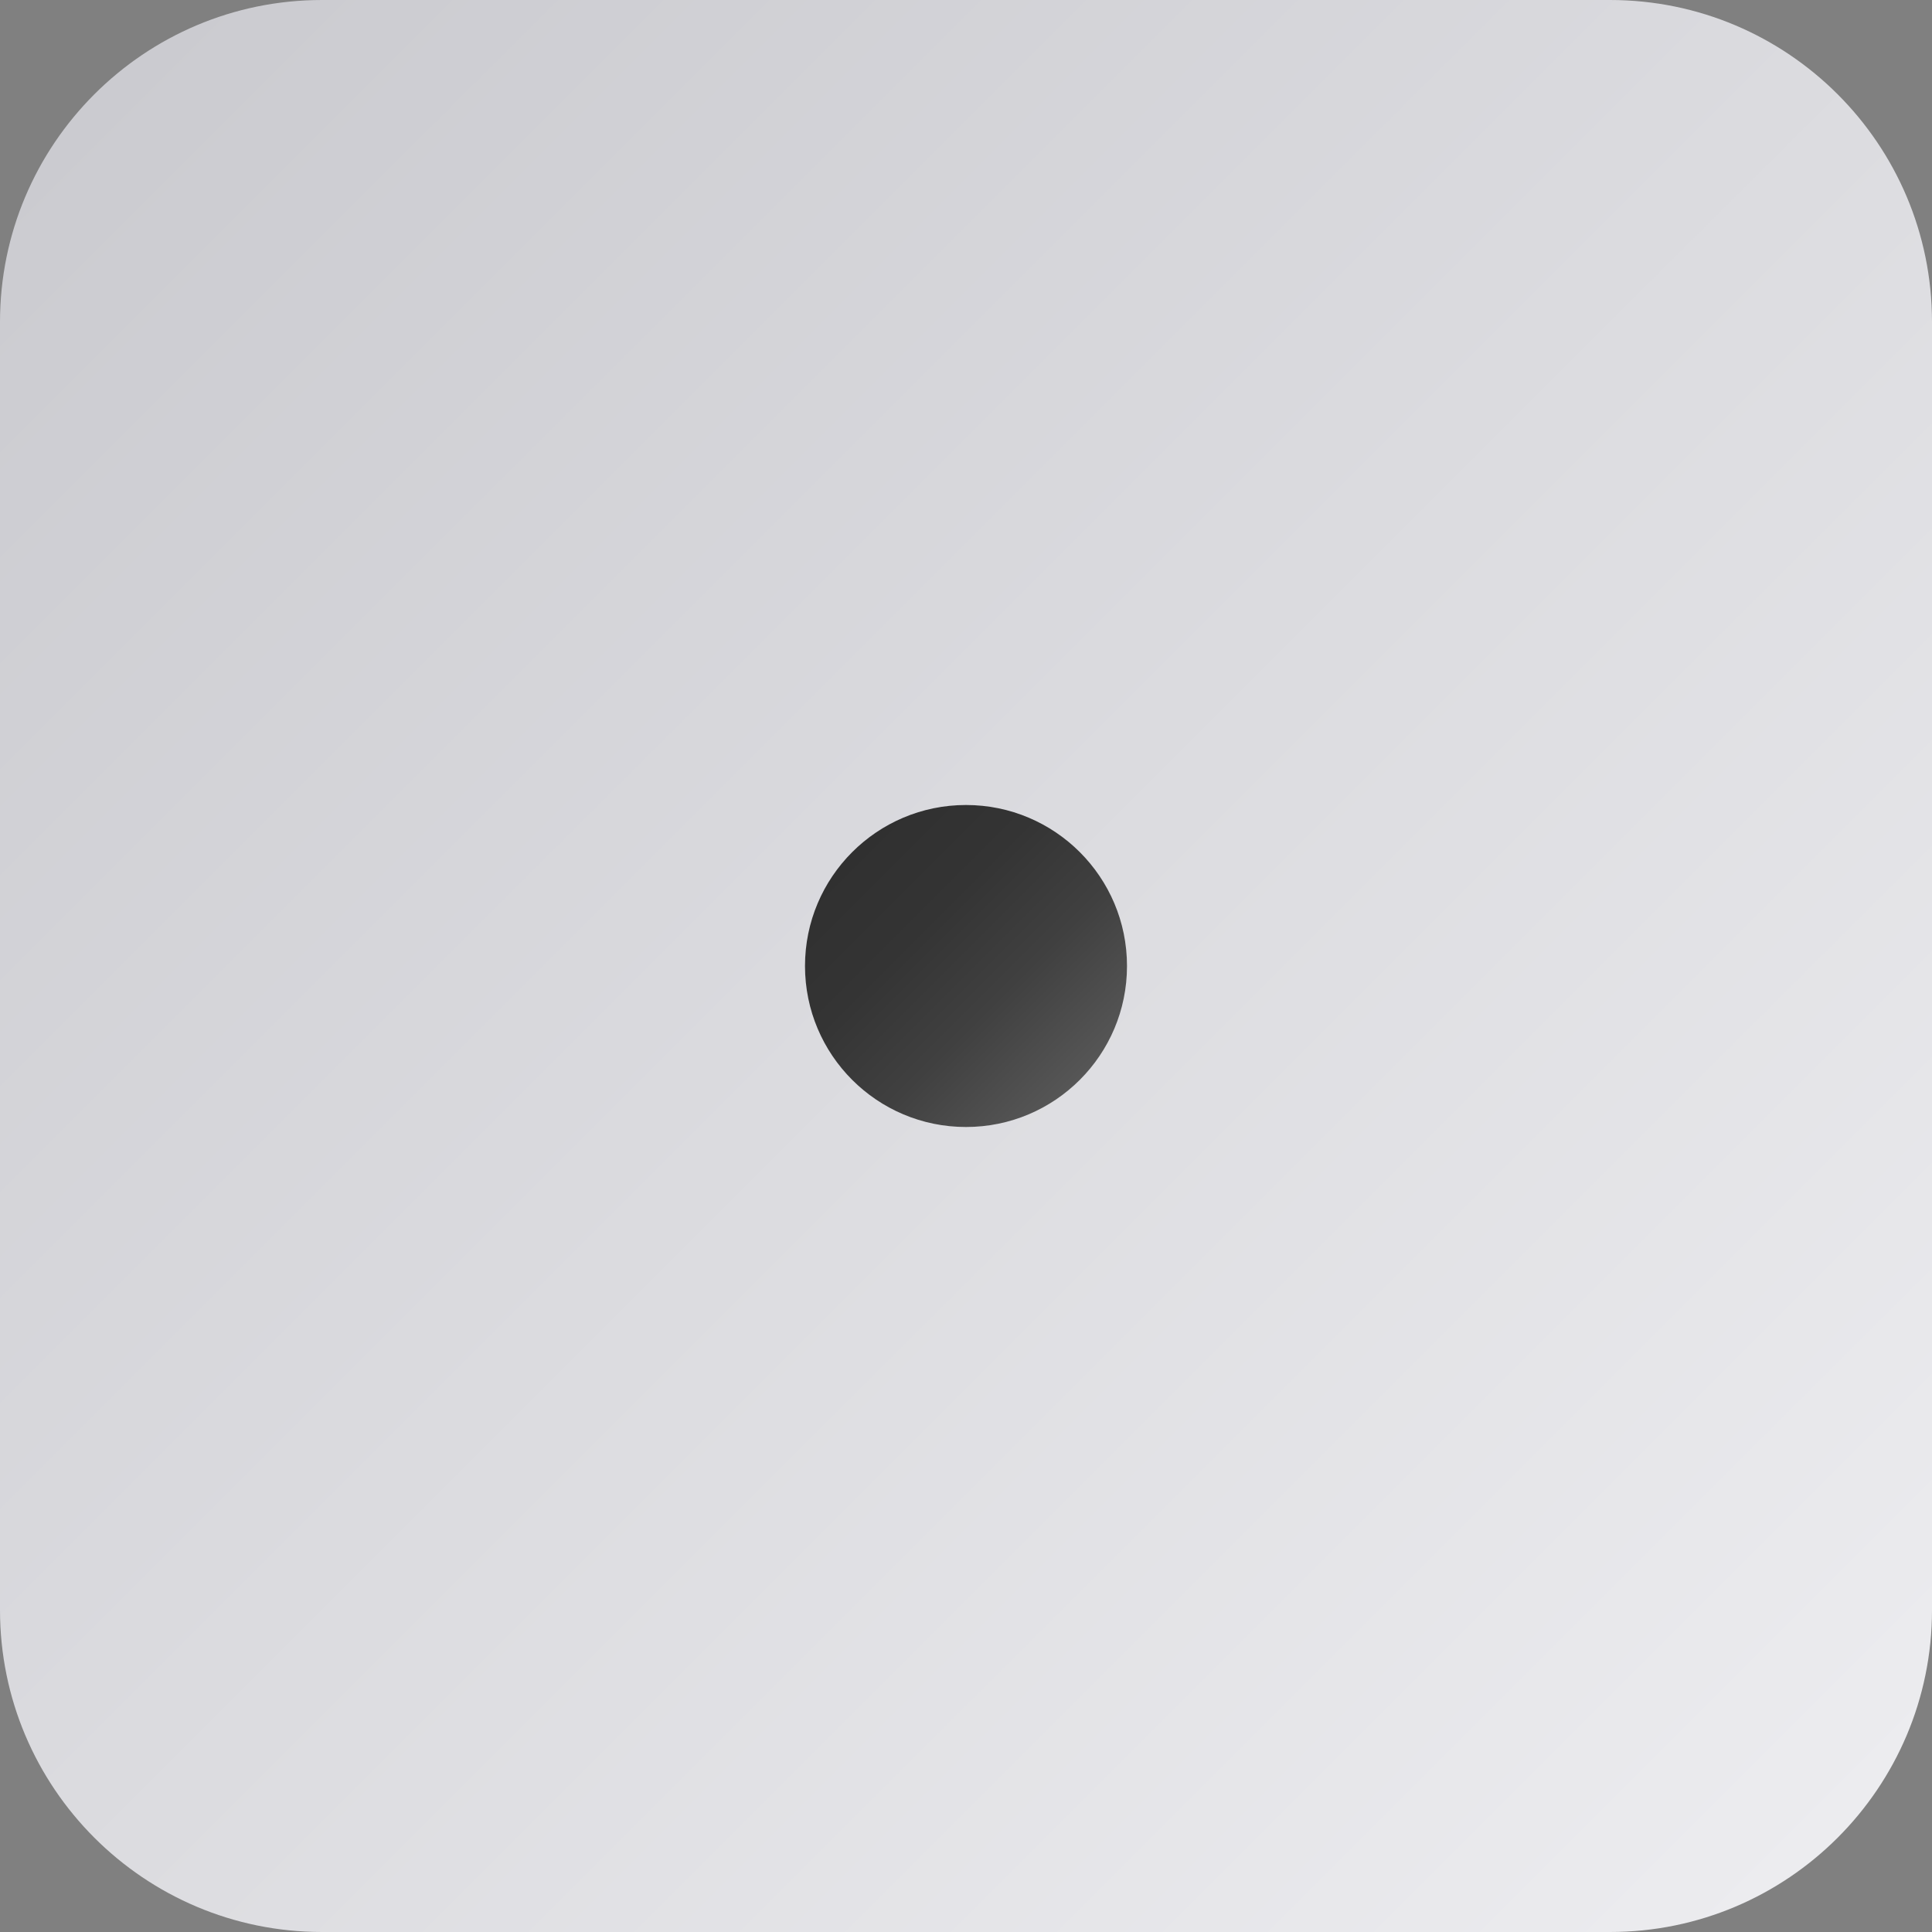 <svg width="48" height="48" viewBox="0 0 48 48" fill="none" xmlns="http://www.w3.org/2000/svg">
<rect x="0" y="0" width="48" height="48" fill="#808080" stroke="none"/>
<path d="M40 0H8C3.582 0 0 3.582 0 8V40C0 44.418 3.582 48 8 48H40C44.418 48 48 44.418 48 40V8C48 3.582 44.418 0 40 0Z" fill="url(#paint0_linear_218_3276)"/>
<path d="M24 28C26.209 28 28 26.209 28 24C28 21.791 26.209 20 24 20C21.791 20 20 21.791 20 24C20 26.209 21.791 28 24 28Z" fill="url(#paint1_linear_218_3276)"/>
<defs>
<linearGradient id="paint0_linear_218_3276" x1="2.34" y1="2.34" x2="45.65" y2="45.66" gradientUnits="userSpaceOnUse">
<stop stop-color="#CBCBD0"/>
<stop offset="1" stop-color="#ECECEF"/>
</linearGradient>
<linearGradient id="paint1_linear_218_3276" x1="21.17" y1="21.17" x2="26.83" y2="26.83" gradientUnits="userSpaceOnUse">
<stop stop-color="#303030"/>
<stop offset="0.32" stop-color="#343434"/>
<stop offset="0.64" stop-color="#404040"/>
<stop offset="0.98" stop-color="#555555"/>
<stop offset="1" stop-color="#575757"/>
</linearGradient>
</defs>
</svg>
